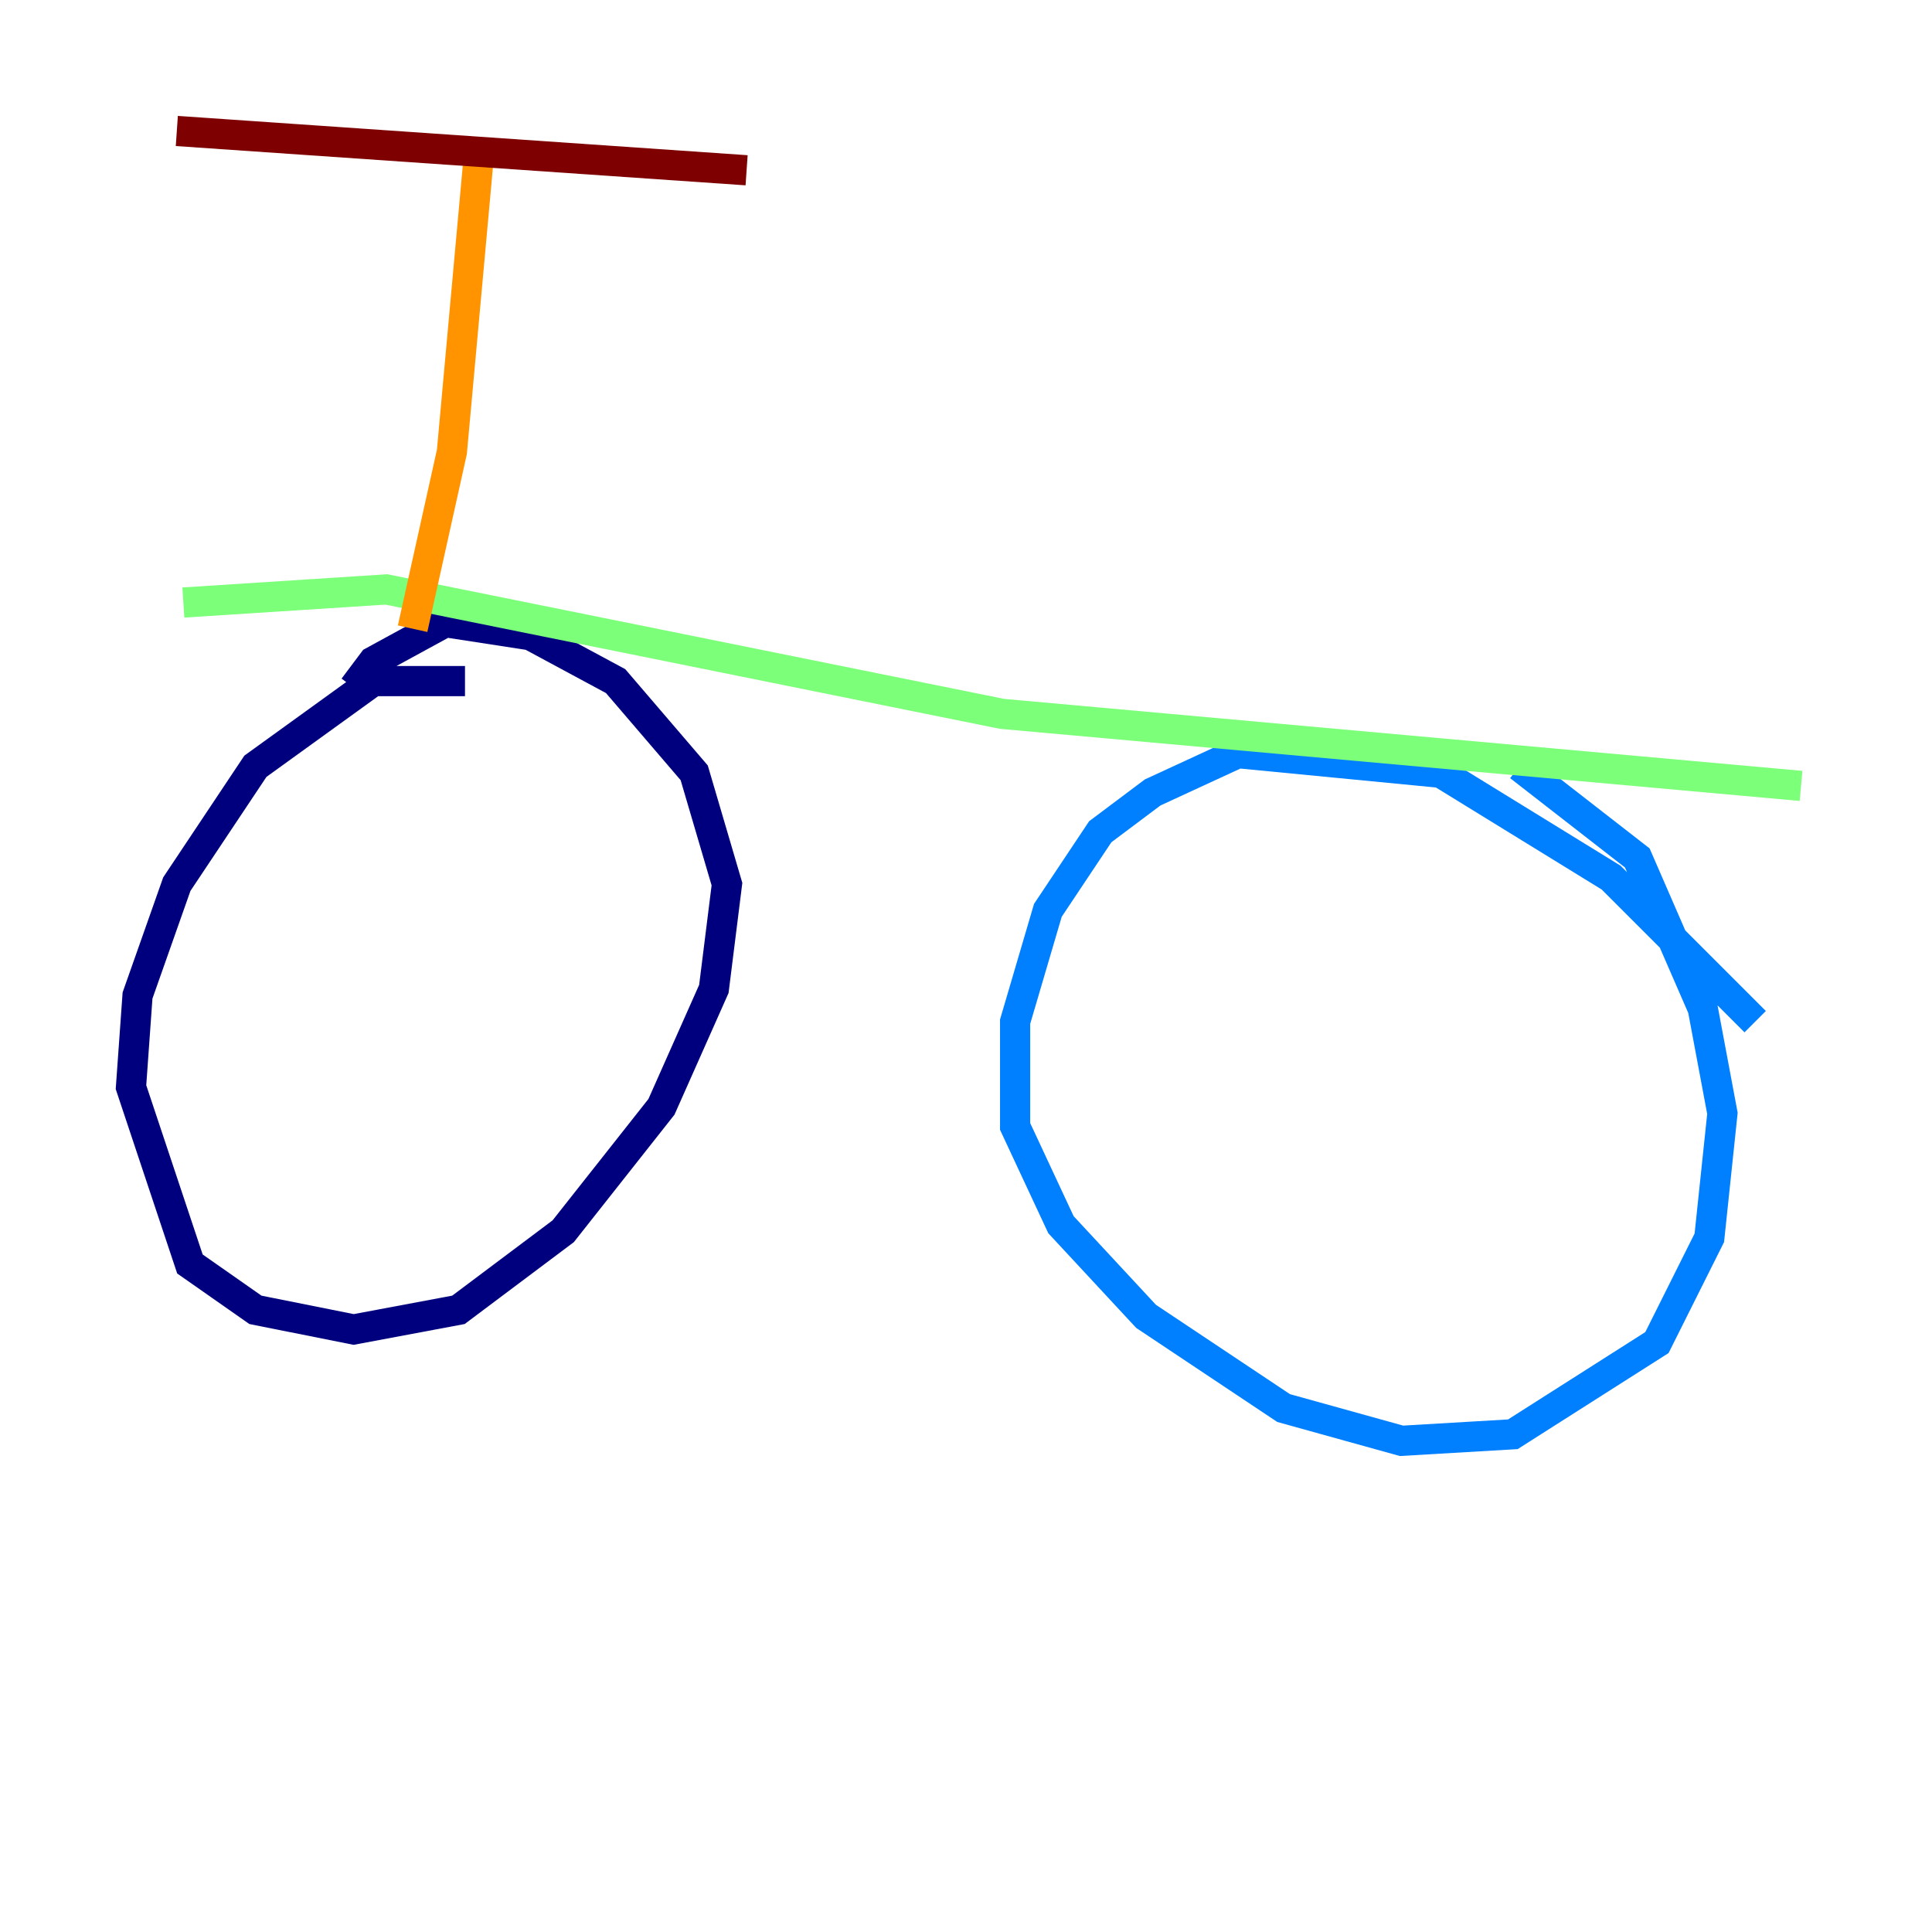 <?xml version="1.0" encoding="utf-8" ?>
<svg baseProfile="tiny" height="128" version="1.2" viewBox="0,0,128,128" width="128" xmlns="http://www.w3.org/2000/svg" xmlns:ev="http://www.w3.org/2001/xml-events" xmlns:xlink="http://www.w3.org/1999/xlink"><defs /><polyline fill="none" points="30.807,45.125 24.732,45.125 16.922,50.766 11.715,58.576 9.112,65.953 8.678,72.027 12.583,83.742 16.922,86.78 23.43,88.081 30.373,86.78 37.315,81.573 43.824,73.329 47.295,65.519 48.163,58.576 45.993,51.2 40.786,45.125 35.146,42.088 29.505,41.22 24.732,43.824 23.43,45.559" stroke="#00007f" stroke-width="2" /><polyline fill="none" points="116.285,67.688 106.739,58.142 95.458,51.2 82.007,49.898 76.366,52.502 72.895,55.105 69.424,60.312 67.254,67.688 67.254,74.63 70.291,81.139 75.932,87.214 85.044,93.288 92.854,95.458 100.231,95.024 109.776,88.949 113.248,82.007 114.115,73.763 112.814,66.82 108.475,56.841 100.664,50.766" stroke="#0080ff" stroke-width="2" /><polyline fill="none" points="12.149,39.919 25.6,39.051 66.386,47.295 119.322,52.068" stroke="#7cff79" stroke-width="2" /><polyline fill="none" points="31.675,10.848 29.939,29.939 27.336,41.654" stroke="#ff9400" stroke-width="2" /><polyline fill="none" points="11.715,8.678 49.464,11.281" stroke="#7f0000" stroke-width="2" /></svg>